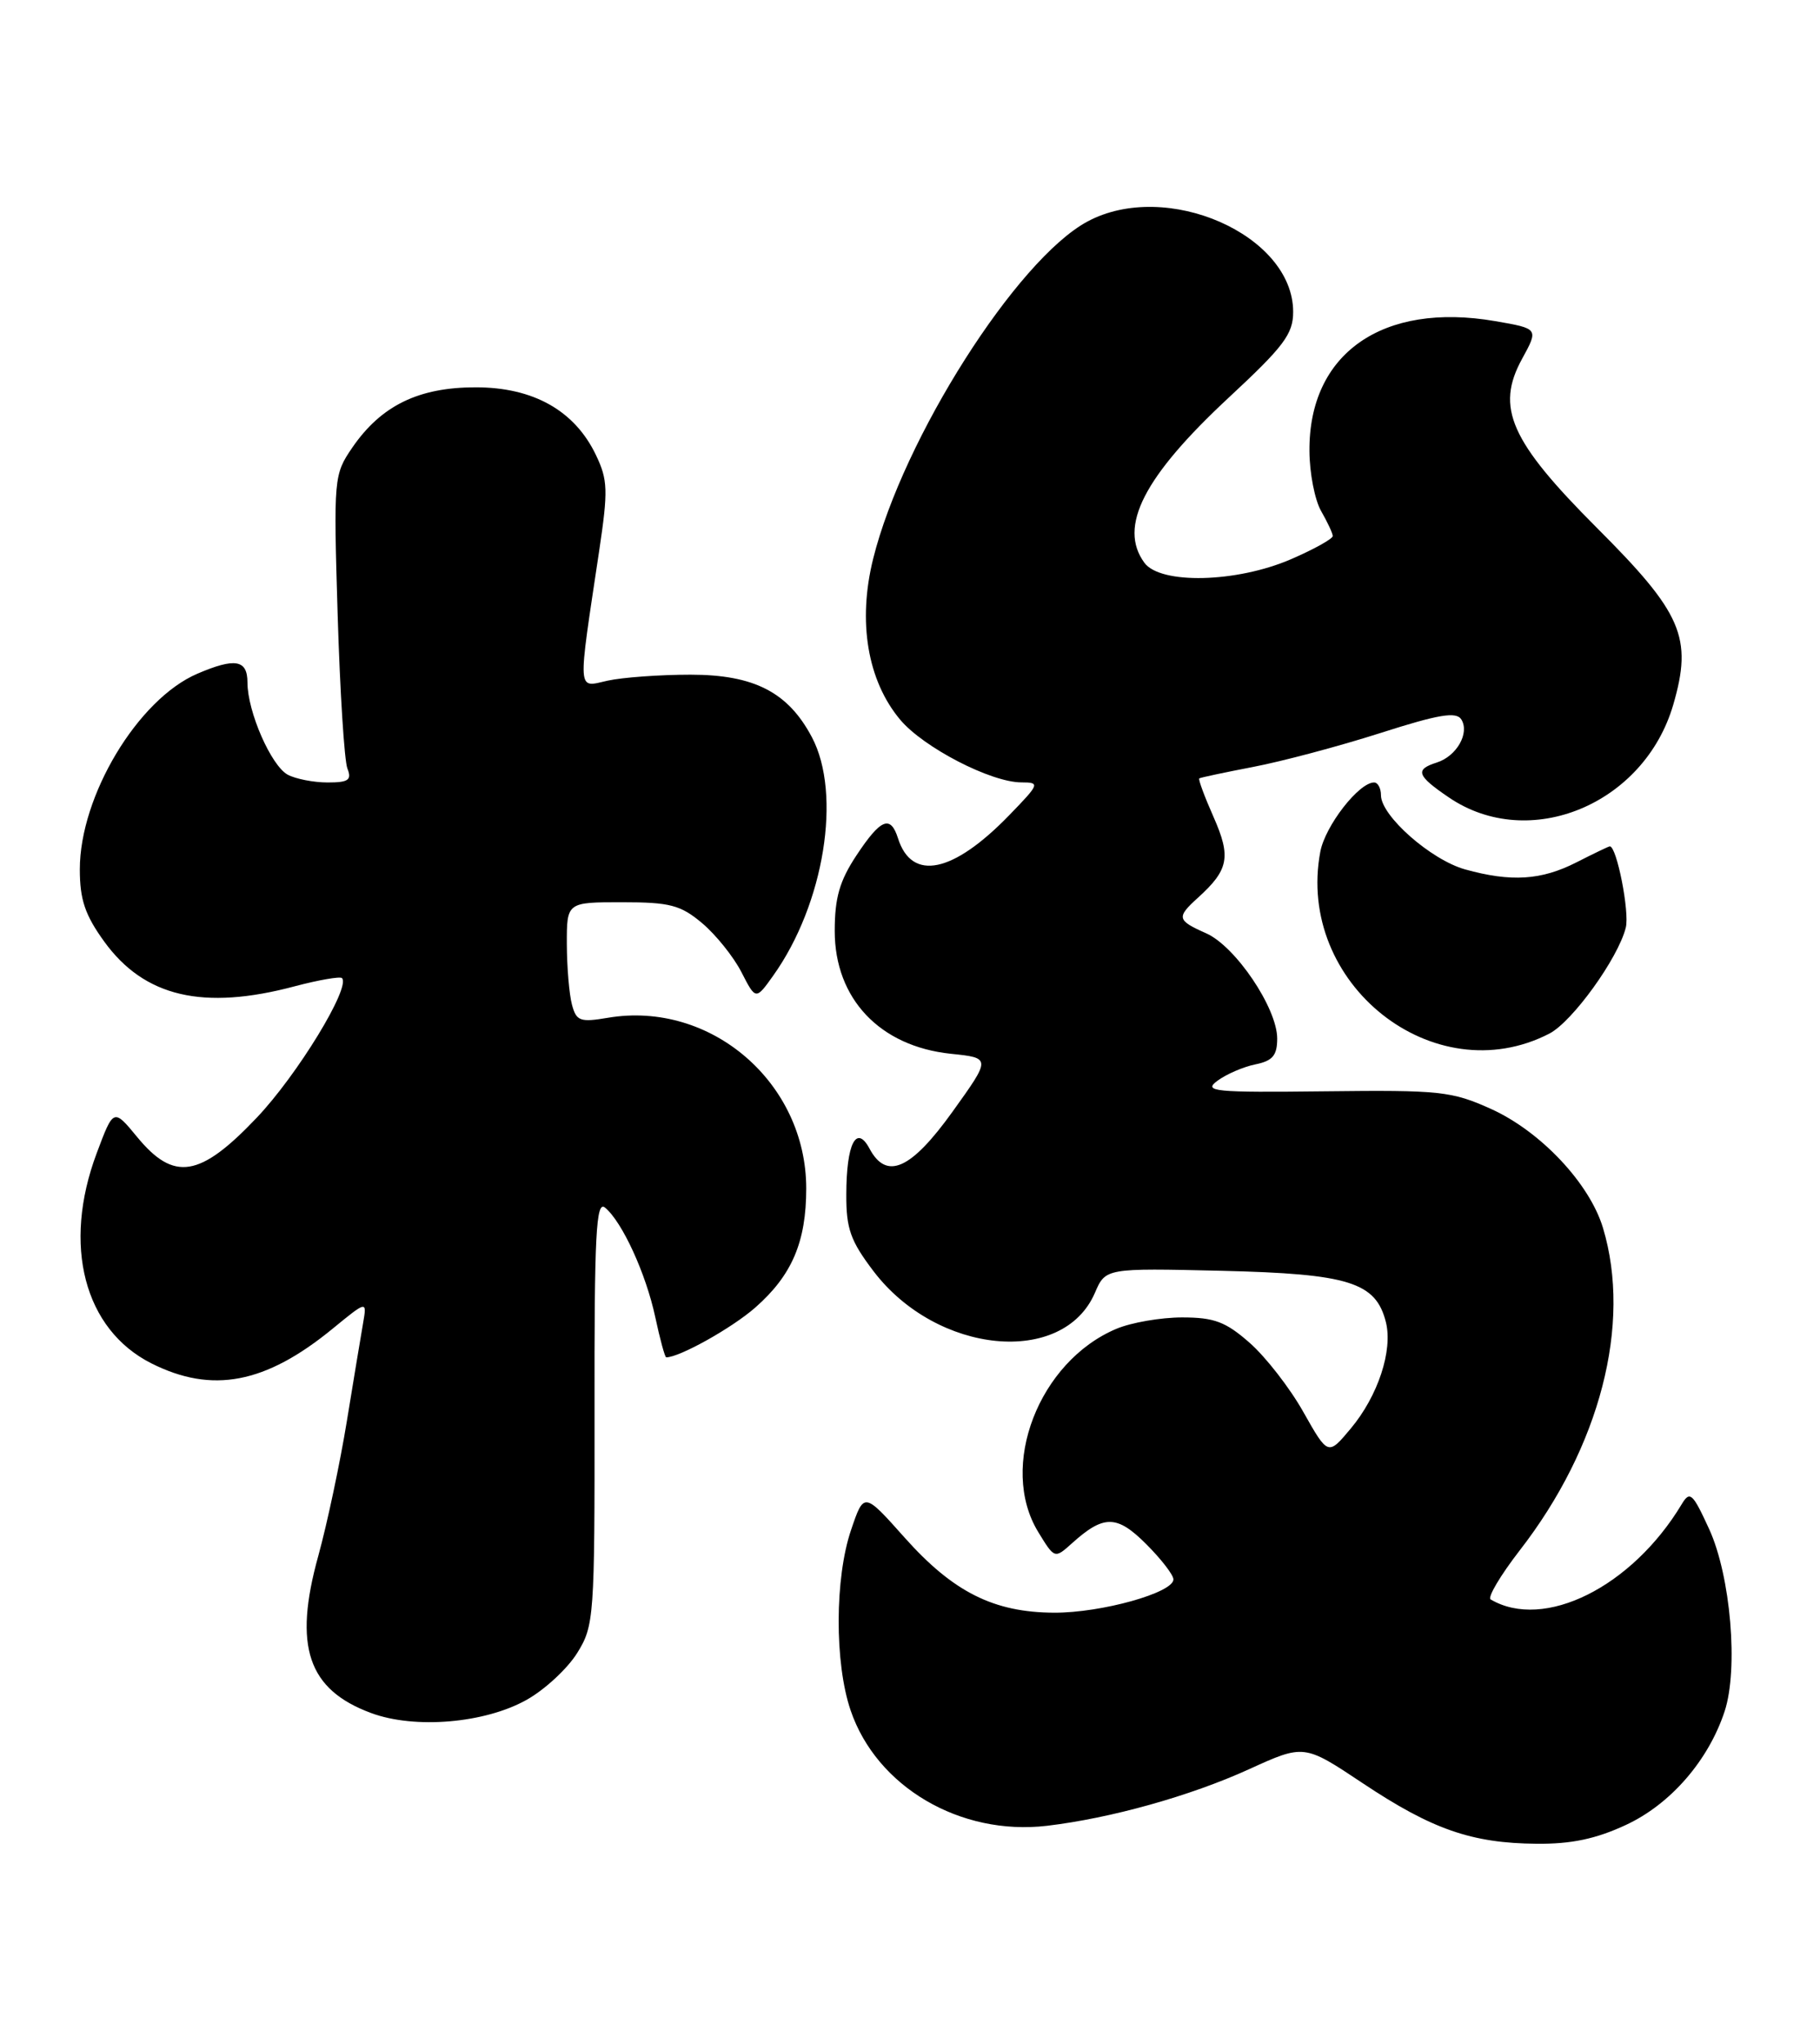 <?xml version="1.0" encoding="UTF-8" standalone="no"?>
<!DOCTYPE svg PUBLIC "-//W3C//DTD SVG 1.1//EN" "http://www.w3.org/Graphics/SVG/1.1/DTD/svg11.dtd" >
<svg xmlns="http://www.w3.org/2000/svg" xmlns:xlink="http://www.w3.org/1999/xlink" version="1.1" viewBox="0 0 228 256">
 <g >
 <path fill="currentColor"
d=" M 203.69 228.56 C 209.27 225.97 214.02 220.50 216.05 214.34 C 217.80 209.03 216.81 197.38 214.11 191.50 C 212.03 186.97 211.70 186.68 210.66 188.42 C 204.42 198.78 193.42 204.25 186.74 200.32 C 186.32 200.07 187.96 197.31 190.38 194.18 C 200.45 181.21 204.43 165.83 200.82 153.81 C 199.15 148.23 193.01 141.70 186.79 138.89 C 181.87 136.67 180.41 136.51 166.00 136.68 C 152.06 136.84 150.70 136.71 152.50 135.37 C 153.60 134.55 155.74 133.62 157.25 133.31 C 159.43 132.87 160.00 132.19 160.00 130.07 C 160.00 126.26 154.77 118.51 151.10 116.89 C 147.43 115.26 147.35 114.90 150.09 112.42 C 153.93 108.94 154.24 107.33 152.03 102.33 C 150.90 99.78 150.09 97.60 150.24 97.49 C 150.38 97.38 153.43 96.74 157.00 96.05 C 160.57 95.37 167.72 93.47 172.89 91.82 C 180.25 89.46 182.44 89.10 183.07 90.11 C 184.13 91.82 182.48 94.71 180.00 95.50 C 177.22 96.38 177.48 97.14 181.50 99.87 C 191.55 106.72 205.98 100.76 209.62 88.25 C 212.06 79.84 210.75 76.80 200.02 66.08 C 189.20 55.25 187.33 51.04 190.68 44.94 C 192.75 41.16 192.75 41.16 187.31 40.22 C 173.21 37.79 163.95 44.26 164.04 56.48 C 164.05 59.24 164.71 62.62 165.50 64.00 C 166.29 65.38 166.95 66.78 166.96 67.13 C 166.98 67.47 164.64 68.78 161.75 70.03 C 154.92 72.99 145.37 73.22 143.36 70.48 C 140.07 65.97 143.27 59.71 153.95 49.78 C 160.83 43.39 162.00 41.84 162.00 39.06 C 162.00 29.40 146.10 22.43 136.22 27.75 C 127.37 32.52 113.14 54.91 109.39 69.96 C 107.42 77.85 108.67 85.26 112.78 90.15 C 115.70 93.62 124.13 97.98 127.95 97.99 C 130.31 98.00 130.26 98.15 126.45 102.08 C 119.41 109.35 114.23 110.44 112.50 105.00 C 111.56 102.04 110.34 102.53 107.30 107.12 C 105.18 110.32 104.57 112.44 104.57 116.60 C 104.57 125.08 110.22 131.05 119.12 131.98 C 124.16 132.50 124.16 132.50 119.33 139.23 C 114.12 146.49 111.06 147.85 108.93 143.86 C 107.28 140.78 106.03 143.23 106.02 149.61 C 106.00 153.90 106.55 155.43 109.46 159.25 C 117.39 169.63 133.17 171.16 137.16 161.93 C 138.50 158.82 138.50 158.82 153.05 159.16 C 169.01 159.54 172.36 160.59 173.62 165.60 C 174.50 169.15 172.63 174.83 169.22 178.91 C 166.37 182.32 166.37 182.32 163.28 176.85 C 161.59 173.84 158.56 169.95 156.56 168.19 C 153.55 165.54 152.11 165.00 148.09 165.00 C 145.42 165.00 141.73 165.64 139.87 166.42 C 130.13 170.51 125.06 183.67 130.06 191.87 C 132.12 195.24 132.12 195.24 134.31 193.27 C 138.28 189.70 139.92 189.72 143.59 193.39 C 145.47 195.27 147.00 197.25 147.00 197.81 C 147.00 199.48 137.99 202.00 132.07 201.98 C 124.49 201.95 119.41 199.40 113.32 192.57 C 108.23 186.86 108.23 186.86 106.62 191.61 C 104.57 197.62 104.54 208.29 106.56 214.21 C 109.82 223.80 120.30 229.95 131.16 228.67 C 139.17 227.72 149.10 224.94 156.44 221.60 C 163.37 218.44 163.37 218.44 170.72 223.34 C 179.40 229.12 184.36 230.85 192.50 230.92 C 196.84 230.96 199.94 230.31 203.69 228.56 Z  M 65.98 212.89 C 68.25 211.62 71.09 208.98 72.30 207.04 C 74.43 203.62 74.50 202.59 74.48 176.81 C 74.45 154.54 74.67 150.31 75.80 151.25 C 77.95 153.03 80.92 159.51 82.09 164.97 C 82.68 167.74 83.30 170.00 83.46 170.00 C 85.13 170.00 91.69 166.33 94.61 163.77 C 99.21 159.73 101.00 155.55 101.00 148.85 C 101.00 135.59 89.04 125.30 76.16 127.47 C 72.67 128.06 72.20 127.89 71.65 125.82 C 71.31 124.54 71.02 121.14 71.01 118.25 C 71.00 113.00 71.00 113.00 77.92 113.00 C 83.93 113.00 85.26 113.35 87.96 115.62 C 89.67 117.06 91.89 119.82 92.88 121.75 C 94.68 125.26 94.68 125.26 96.88 122.17 C 103.25 113.22 105.48 99.45 101.71 92.33 C 98.73 86.69 94.46 84.50 86.50 84.50 C 82.65 84.50 77.98 84.84 76.12 85.25 C 72.27 86.11 72.34 87.13 75.06 69.00 C 76.19 61.43 76.15 60.11 74.66 57.00 C 72.00 51.42 66.80 48.50 59.57 48.51 C 52.43 48.51 47.75 50.80 44.14 56.05 C 41.82 59.44 41.78 59.82 42.30 77.00 C 42.59 86.62 43.14 95.29 43.52 96.25 C 44.09 97.69 43.66 98.00 41.04 98.00 C 39.30 98.00 37.05 97.56 36.05 97.03 C 33.97 95.91 31.00 89.13 31.00 85.48 C 31.00 82.62 29.46 82.35 24.72 84.38 C 17.27 87.58 10.00 99.68 10.00 108.88 C 10.00 112.67 10.65 114.60 13.06 117.93 C 18.08 124.86 25.45 126.59 36.95 123.52 C 39.95 122.73 42.60 122.27 42.84 122.50 C 43.97 123.63 37.22 134.68 32.14 140.01 C 25.04 147.48 21.79 148.00 17.18 142.40 C 14.22 138.81 14.22 138.81 12.11 144.44 C 7.79 155.97 10.54 166.50 18.96 170.75 C 26.57 174.58 33.25 173.31 41.66 166.42 C 45.97 162.89 45.97 162.89 45.49 165.69 C 45.22 167.24 44.30 172.78 43.45 178.00 C 42.60 183.22 40.99 190.82 39.87 194.88 C 36.73 206.19 38.56 211.62 46.50 214.55 C 51.97 216.58 60.76 215.83 65.98 212.89 Z  M 194.10 129.45 C 196.98 127.96 202.71 120.02 203.67 116.18 C 204.16 114.24 202.54 106.00 201.67 106.00 C 201.53 106.00 199.66 106.90 197.50 108.00 C 193.08 110.25 189.32 110.49 183.55 108.89 C 179.27 107.70 173.00 102.18 173.00 99.60 C 173.00 98.72 172.61 98.00 172.14 98.00 C 170.23 98.00 166.01 103.43 165.40 106.68 C 162.30 123.18 179.63 136.93 194.10 129.45 Z "/>
</g>
</svg>